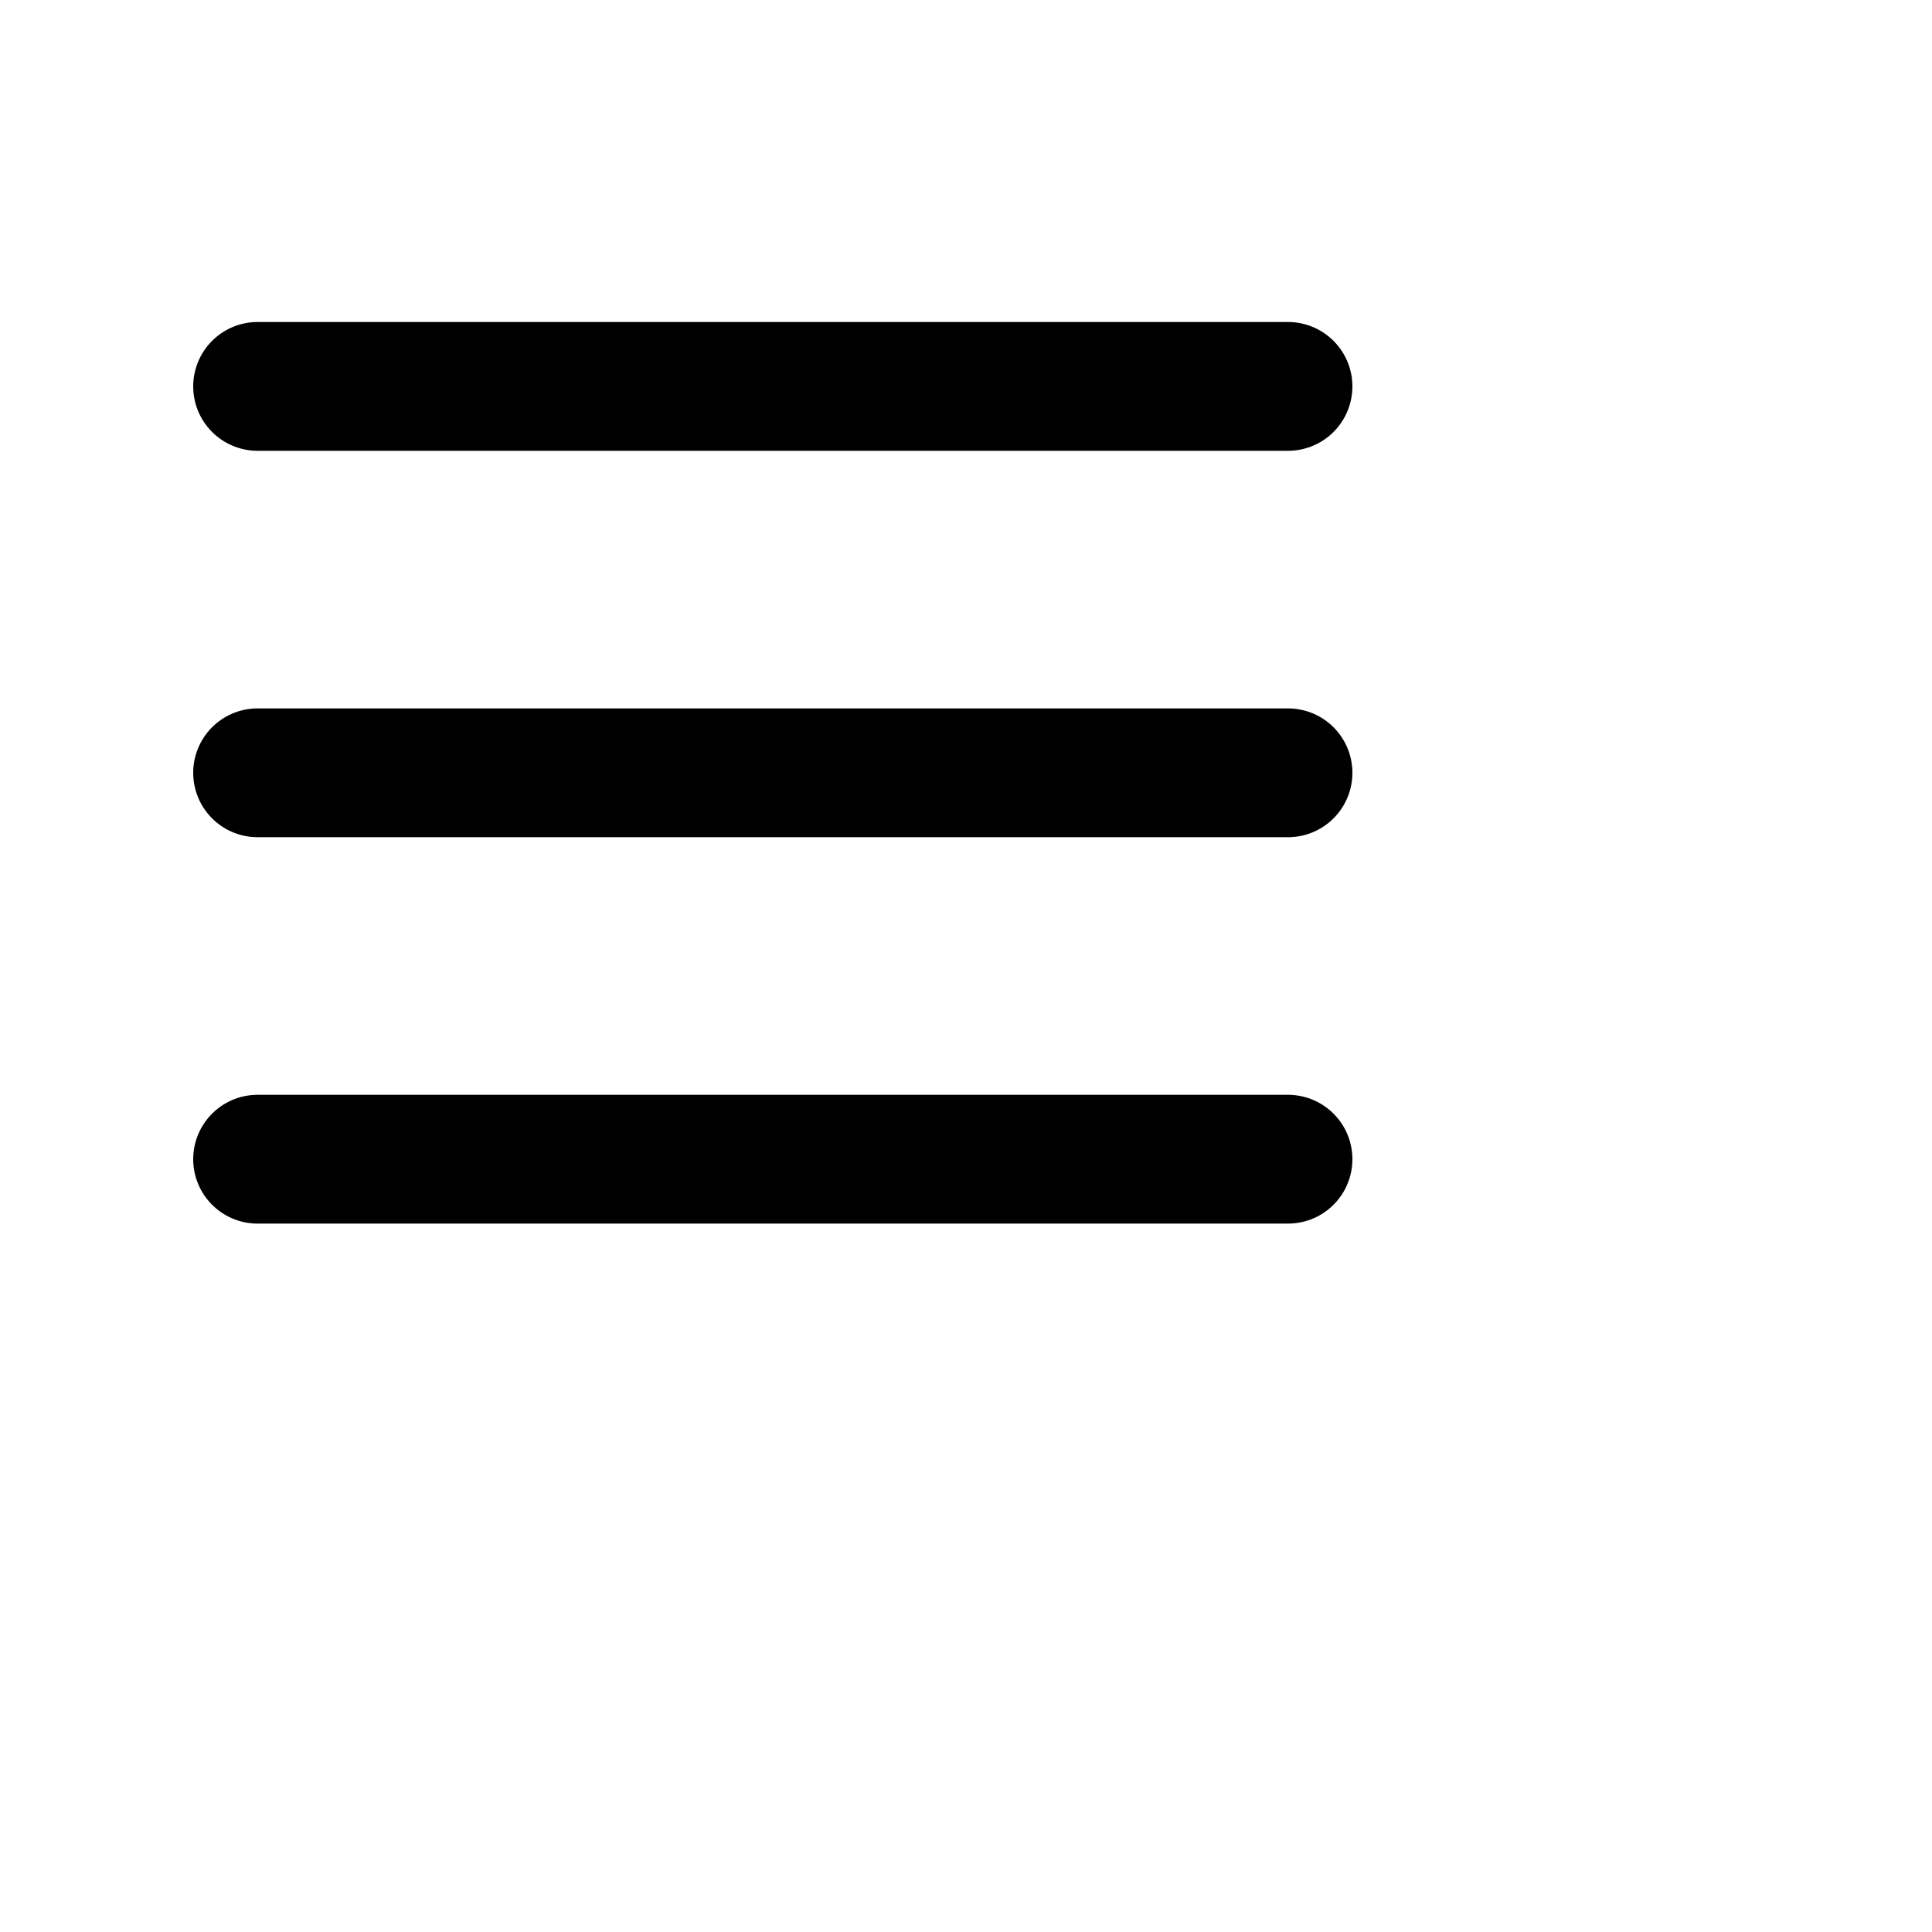 <svg xmlns="http://www.w3.org/2000/svg" width="800" height="800" fill="none" viewBox="0 0 30 30"><path stroke="#000" stroke-linecap="round" stroke-linejoin="round" stroke-width="2" d="M4 6h16M4 12h16M4 18h16"/></svg>